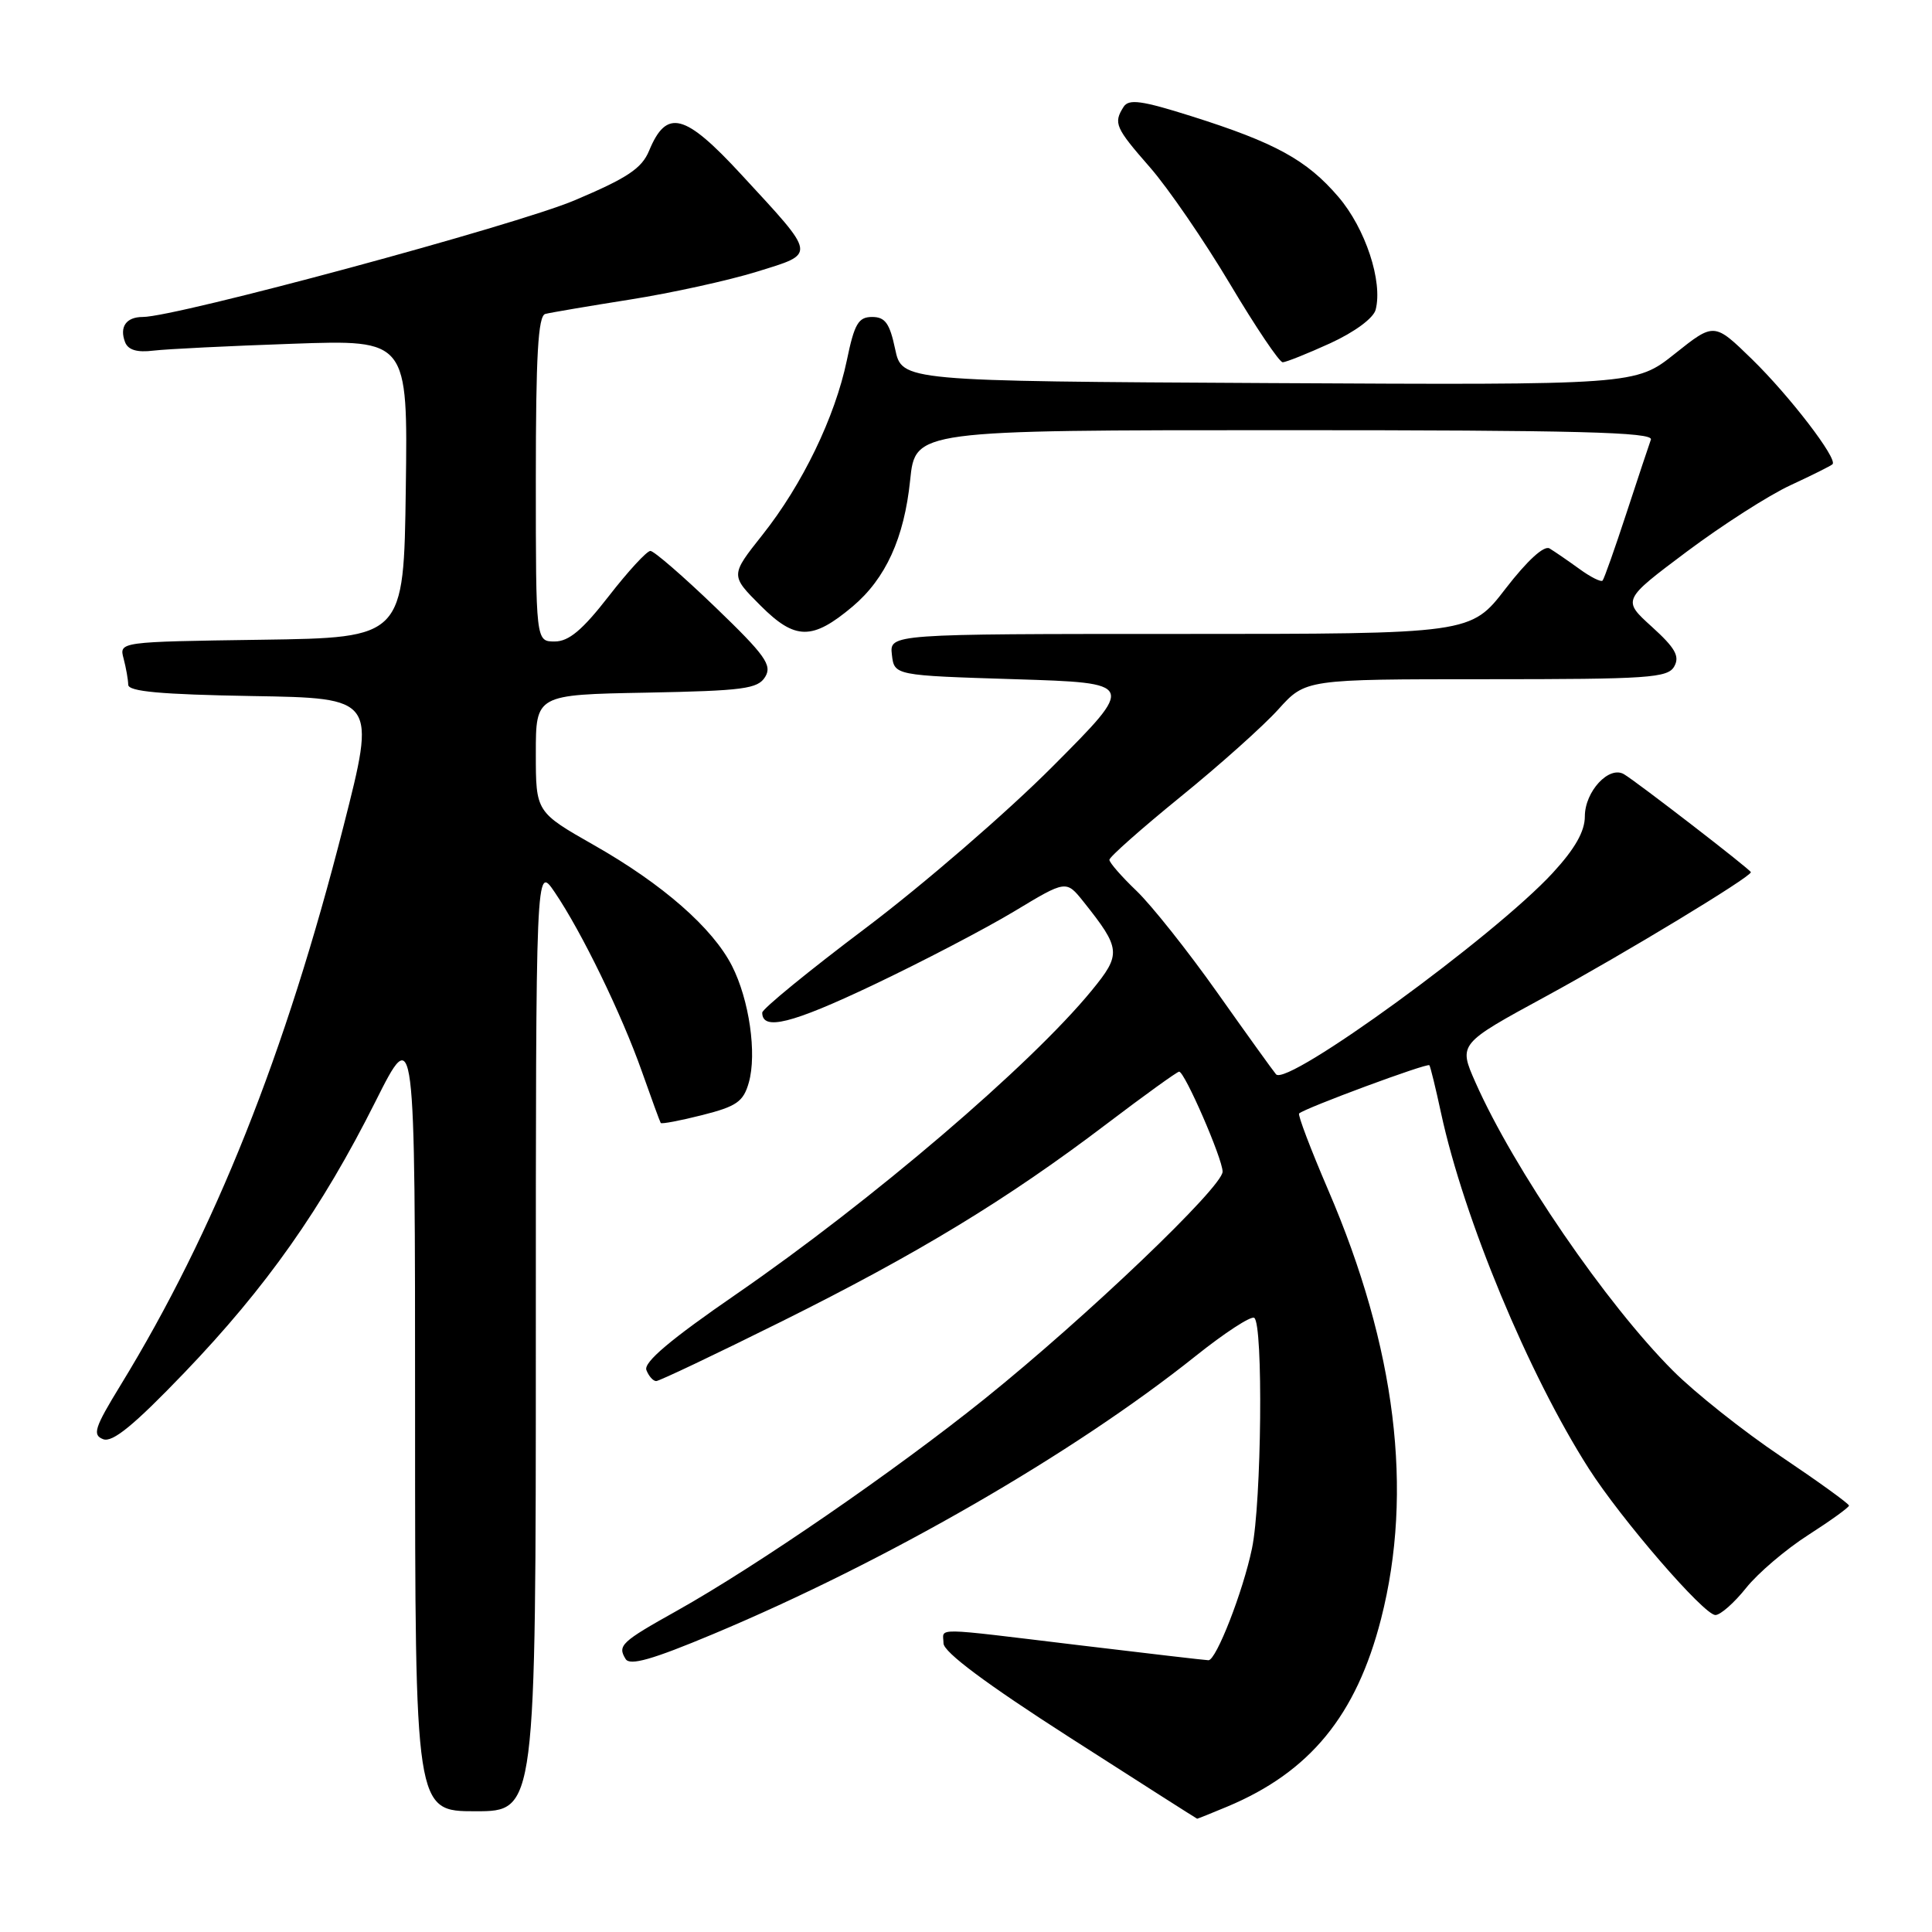 <?xml version="1.0" encoding="UTF-8" standalone="no"?>
<!DOCTYPE svg PUBLIC "-//W3C//DTD SVG 1.1//EN" "http://www.w3.org/Graphics/SVG/1.1/DTD/svg11.dtd" >
<svg xmlns="http://www.w3.org/2000/svg" xmlns:xlink="http://www.w3.org/1999/xlink" version="1.1" viewBox="0 0 256 256">
 <g >
 <path fill="currentColor"
d=" M 162.61 239.39 C 173.58 234.80 179.72 227.31 183.00 214.50 C 187.32 197.60 184.97 178.56 176.00 157.70 C 173.68 152.30 171.94 147.73 172.14 147.54 C 172.87 146.84 189.14 140.81 189.40 141.15 C 189.54 141.34 190.24 144.20 190.95 147.50 C 193.97 161.47 202.54 182.10 210.52 194.59 C 214.83 201.33 225.78 214.00 227.30 214.00 C 227.96 214.00 229.79 212.39 231.36 210.42 C 232.93 208.45 236.64 205.29 239.61 203.39 C 242.57 201.49 245.00 199.74 245.00 199.50 C 245.00 199.25 240.94 196.32 235.99 192.99 C 231.03 189.66 224.59 184.55 221.68 181.63 C 212.85 172.80 200.58 154.90 195.50 143.41 C 193.25 138.32 193.25 138.32 204.88 132.00 C 215.22 126.37 232.00 116.21 232.00 115.57 C 232.00 115.26 216.95 103.64 215.19 102.59 C 213.21 101.41 210.00 104.87 210.00 108.18 C 210.00 110.16 208.69 112.47 205.75 115.66 C 198.04 124.04 170.53 144.06 169.08 142.35 C 168.68 141.88 165.17 137.00 161.28 131.50 C 157.39 126.00 152.58 119.95 150.60 118.05 C 148.62 116.16 147.00 114.30 147.00 113.93 C 147.00 113.55 151.23 109.81 156.39 105.61 C 161.56 101.42 167.41 96.19 169.39 93.99 C 172.99 90.00 172.99 90.00 196.95 90.00 C 218.46 90.00 221.00 89.83 221.85 88.30 C 222.60 86.96 221.97 85.85 218.88 83.05 C 214.96 79.50 214.96 79.50 223.50 73.10 C 228.19 69.59 234.38 65.62 237.24 64.30 C 240.11 62.97 242.62 61.72 242.82 61.51 C 243.53 60.80 237.14 52.47 232.16 47.61 C 227.14 42.72 227.14 42.72 221.93 46.87 C 216.72 51.02 216.72 51.02 168.11 50.76 C 119.51 50.50 119.51 50.50 118.61 46.25 C 117.89 42.84 117.29 42.00 115.56 42.00 C 113.74 42.00 113.21 42.90 112.21 47.75 C 110.64 55.27 106.33 64.19 101.03 70.87 C 96.77 76.24 96.77 76.24 100.78 80.25 C 105.37 84.84 107.63 84.86 112.97 80.37 C 117.36 76.67 119.81 71.30 120.60 63.62 C 121.28 57.00 121.28 57.00 170.25 57.00 C 209.00 57.00 219.12 57.26 218.75 58.25 C 218.50 58.94 217.04 63.33 215.51 68.00 C 213.98 72.67 212.56 76.69 212.35 76.93 C 212.14 77.16 210.74 76.46 209.24 75.36 C 207.73 74.27 205.97 73.06 205.32 72.67 C 204.59 72.24 202.37 74.28 199.51 77.98 C 194.88 84.00 194.88 84.00 156.38 84.00 C 117.87 84.00 117.87 84.00 118.18 86.75 C 118.50 89.50 118.50 89.50 134.50 90.00 C 150.50 90.50 150.50 90.50 139.50 101.54 C 133.45 107.62 122.31 117.24 114.75 122.94 C 107.19 128.63 101.00 133.69 101.00 134.18 C 101.00 136.62 104.89 135.65 115.67 130.53 C 122.18 127.44 130.60 123.04 134.39 120.76 C 141.27 116.61 141.27 116.61 143.56 119.47 C 148.54 125.72 148.61 126.42 144.66 131.24 C 136.54 141.15 115.57 159.06 97.58 171.47 C 88.85 177.48 85.26 180.51 85.65 181.54 C 85.96 182.34 86.54 183.00 86.95 183.00 C 87.35 183.00 94.84 179.44 103.59 175.09 C 121.66 166.10 133.45 158.94 146.63 148.93 C 151.65 145.12 155.98 142.00 156.24 142.00 C 156.98 142.00 162.00 153.55 162.00 155.25 C 162.00 157.28 143.96 174.51 130.49 185.34 C 118.58 194.91 100.30 207.49 89.68 213.44 C 82.31 217.56 81.79 218.04 82.90 219.83 C 83.46 220.75 86.44 219.90 94.48 216.53 C 117.44 206.91 142.20 192.64 158.44 179.67 C 162.26 176.62 165.75 174.34 166.19 174.62 C 167.40 175.37 167.17 199.11 165.89 205.20 C 164.70 210.91 161.15 220.00 160.13 219.99 C 159.78 219.99 152.07 219.09 143.00 218.00 C 123.13 215.61 125.00 215.63 125.02 217.75 C 125.03 218.91 130.67 223.12 141.77 230.24 C 150.97 236.14 158.56 240.98 158.63 240.99 C 158.70 240.99 160.49 240.28 162.61 239.39 Z  M 71.00 177.27 C 71.00 114.54 71.00 114.54 73.50 118.22 C 77.06 123.46 82.38 134.40 85.06 142.00 C 86.32 145.57 87.44 148.63 87.55 148.80 C 87.67 148.96 90.15 148.49 93.07 147.75 C 97.61 146.60 98.50 145.98 99.22 143.45 C 100.31 139.61 99.28 132.48 96.99 127.98 C 94.43 122.96 87.81 117.16 78.75 112.01 C 71.00 107.60 71.00 107.60 71.00 99.83 C 71.00 92.05 71.00 92.05 85.64 91.78 C 98.52 91.53 100.42 91.28 101.39 89.69 C 102.34 88.14 101.40 86.82 94.77 80.44 C 90.52 76.35 86.65 73.00 86.18 73.00 C 85.71 73.00 83.22 75.70 80.66 79.00 C 77.17 83.49 75.37 85.00 73.50 85.00 C 71.00 85.00 71.00 85.00 71.00 63.47 C 71.00 47.09 71.30 41.86 72.25 41.60 C 72.94 41.42 78.00 40.56 83.50 39.69 C 89.00 38.82 96.54 37.16 100.26 36.01 C 108.22 33.54 108.30 34.04 98.22 23.12 C 90.72 14.99 88.33 14.37 86.01 19.97 C 85.04 22.32 83.12 23.59 76.15 26.54 C 68.36 29.84 23.34 42.00 18.92 42.00 C 16.72 42.00 15.80 43.31 16.57 45.33 C 16.97 46.37 18.15 46.73 20.33 46.46 C 22.07 46.25 30.37 45.84 38.77 45.55 C 54.04 45.01 54.04 45.01 53.77 64.76 C 53.50 84.50 53.50 84.50 34.64 84.77 C 15.78 85.04 15.78 85.04 16.38 87.27 C 16.70 88.50 16.98 90.05 16.99 90.73 C 17.00 91.63 21.28 92.02 33.42 92.23 C 49.84 92.50 49.84 92.50 45.51 109.50 C 37.82 139.69 28.46 163.14 15.99 183.52 C 12.52 189.19 12.21 190.14 13.67 190.70 C 14.91 191.18 17.76 188.84 24.43 181.89 C 35.29 170.57 42.63 160.15 49.73 146.00 C 55.00 135.50 55.00 135.50 55.00 187.75 C 55.00 240.00 55.00 240.00 63.00 240.00 C 71.00 240.00 71.00 240.00 71.00 177.27 Z  M 176.27 45.48 C 179.49 44.00 181.99 42.16 182.28 41.04 C 183.25 37.31 180.93 30.27 177.34 26.08 C 173.16 21.20 168.99 18.91 157.88 15.40 C 151.26 13.31 149.57 13.08 148.88 14.16 C 147.51 16.32 147.78 16.92 152.39 22.19 C 154.80 24.95 159.56 31.89 162.97 37.61 C 166.37 43.32 169.52 48.00 169.96 48.00 C 170.40 48.00 173.24 46.86 176.27 45.48 Z "/>
</g>
</svg>